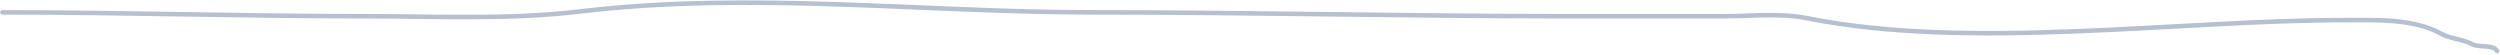 <svg width="1651" height="36" viewBox="0 0 1651 36" fill="none" xmlns="http://www.w3.org/2000/svg">
<path d="M1.625 8.161C81.195 8.161 161.179 10.715 240.438 10.715C287.773 10.715 335.738 13.191 382.761 7.593C495.798 -5.863 608.44 8.161 721.896 8.161C826.845 8.161 931.488 10.715 1036.34 10.715C1070.3 10.715 1104.26 10.715 1138.22 10.715C1156.02 10.715 1175.78 8.492 1193.28 11.992C1301.12 33.56 1437.35 13.269 1549.44 13.269C1569.31 13.269 1593.99 12.192 1612.02 22.209C1618.38 25.743 1626.12 25.734 1632.59 29.162C1637.35 31.682 1646.79 29.172 1649.06 33.703" stroke="#B5C0D0" stroke-width="3" stroke-linecap="round"/>
</svg>
